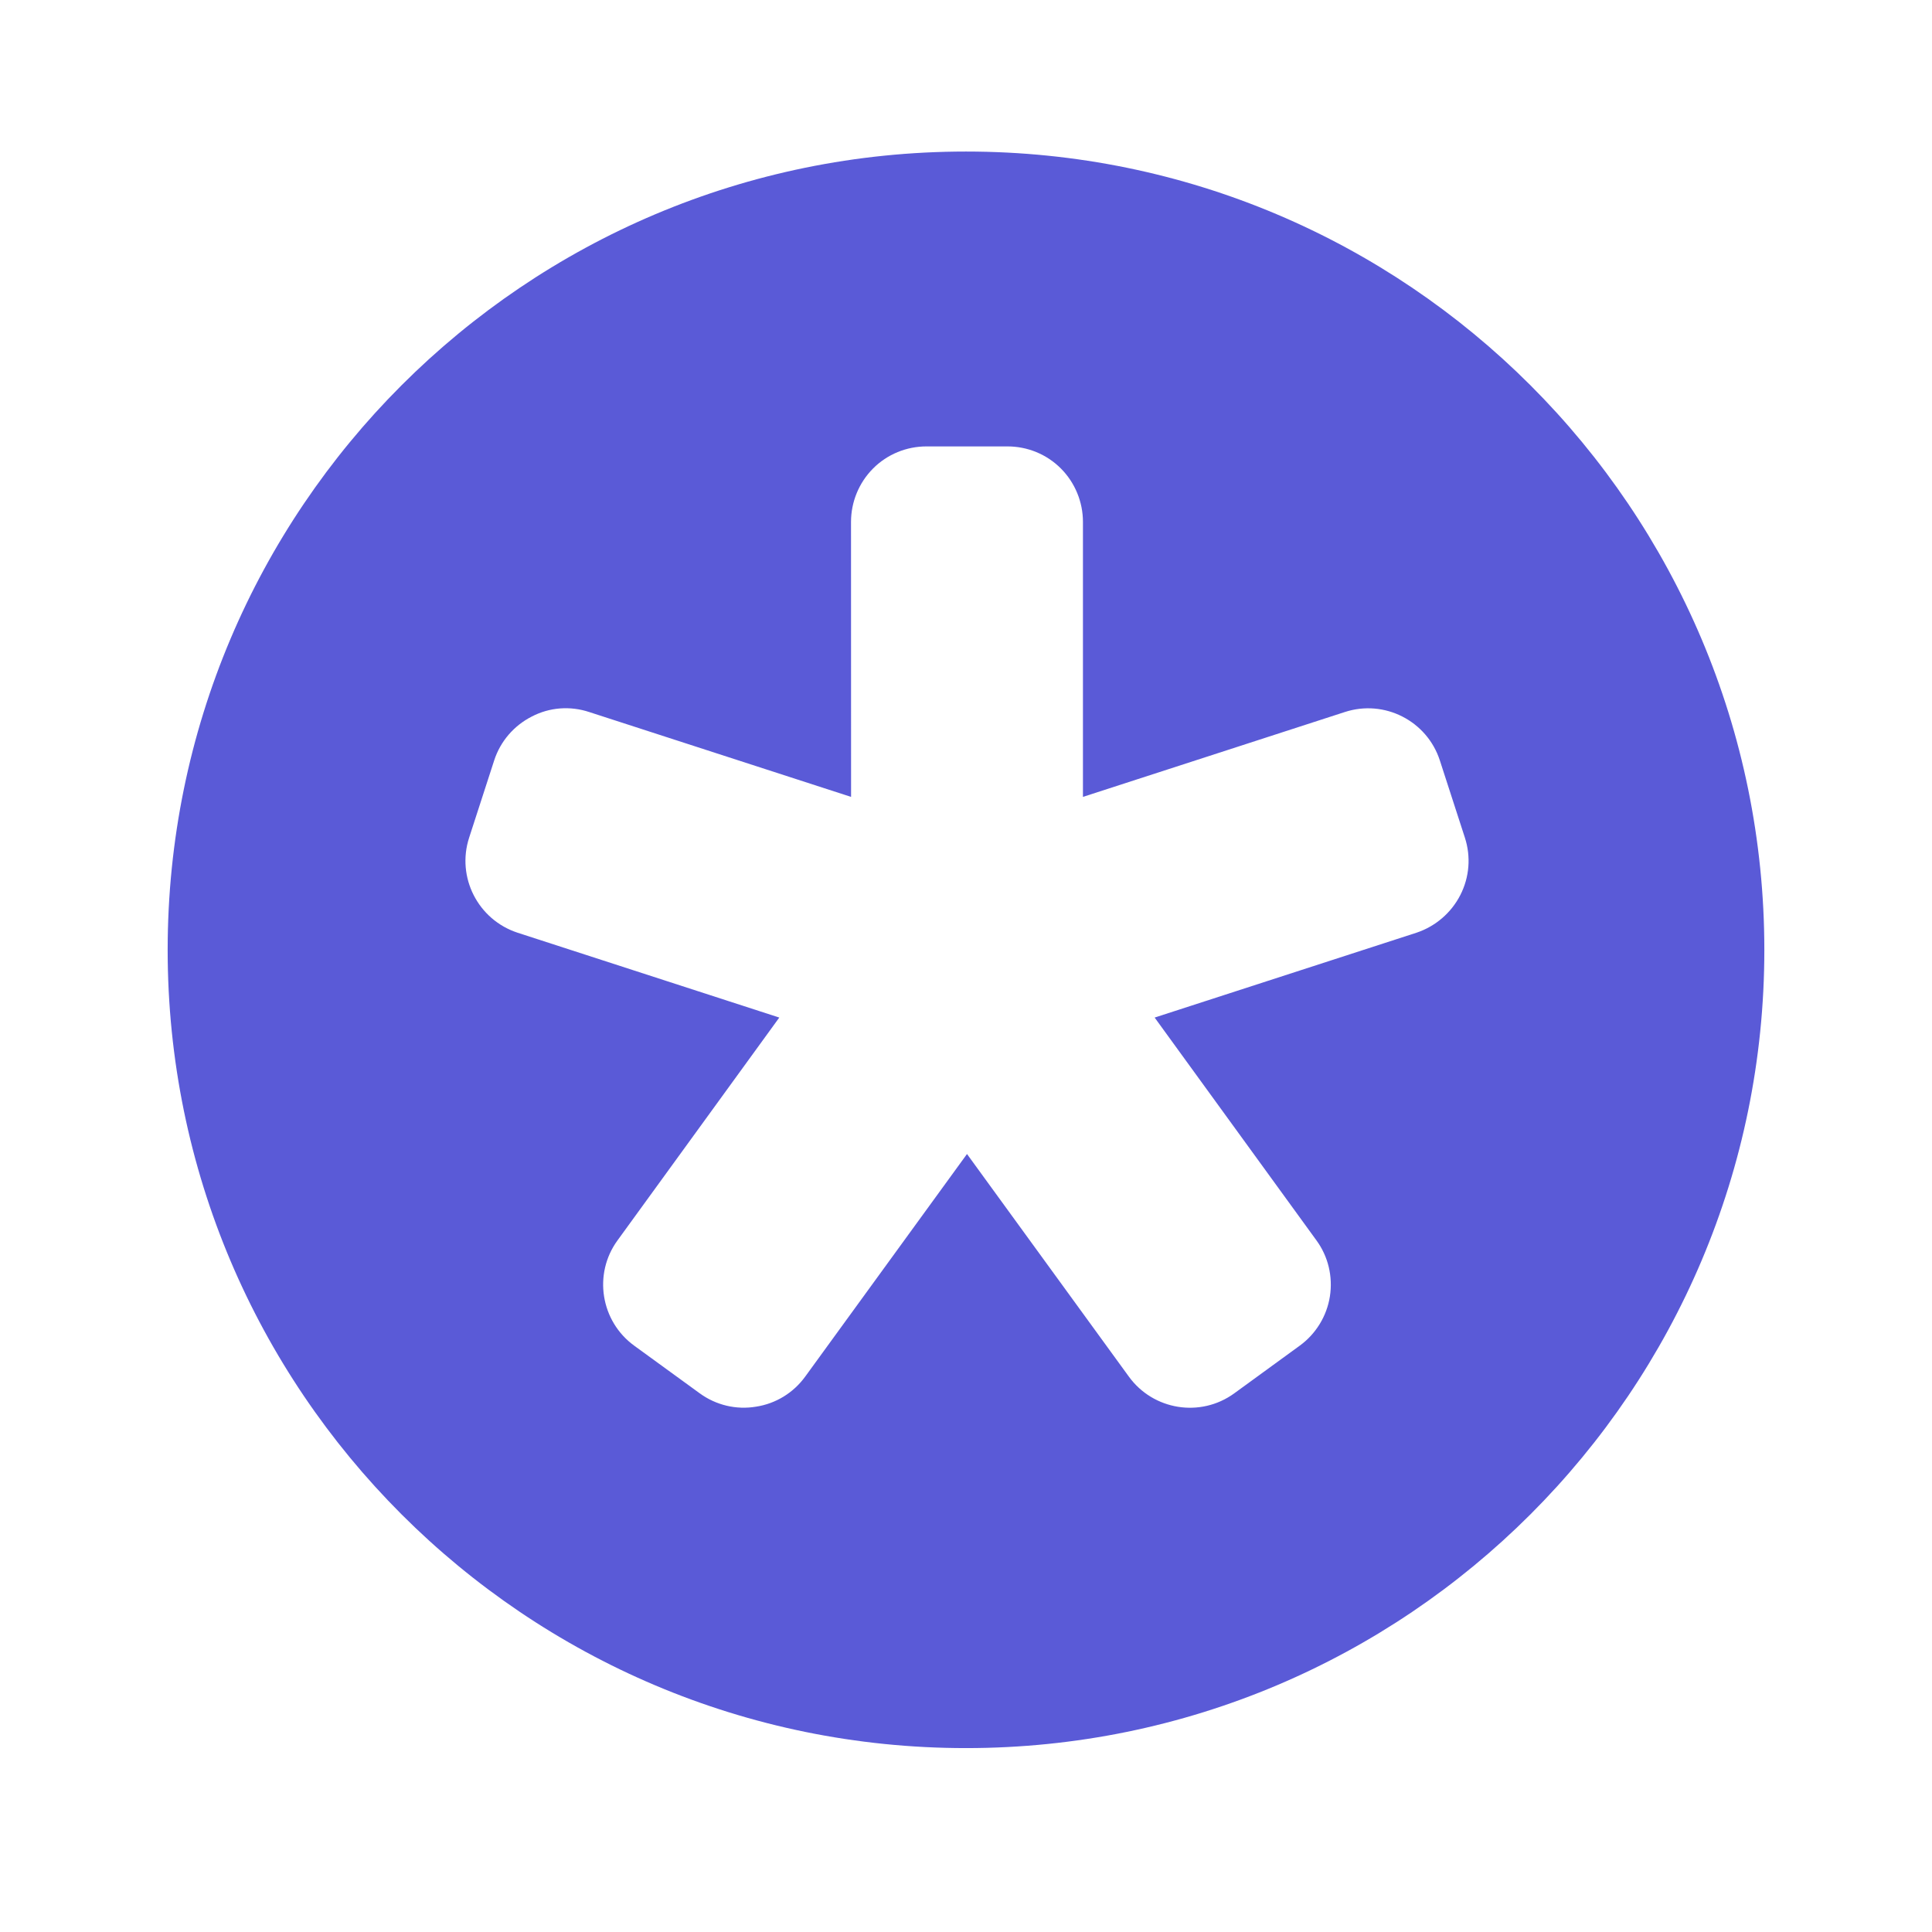 <svg height="64" viewBox="0 0 64 64" width="64" xmlns="http://www.w3.org/2000/svg"><path fill="rgb(90, 90, 215)" d="m58.446 31.468c0 14.6-11.84 26.44-26.446 26.44s-26.446-11.84-26.446-26.44c0-14.61 11.84-26.448 26.446-26.448s26.446 11.838 26.446 26.448zm-10.07-1.82c.301-.59.355-1.27.15-1.9l-.83-2.56c-.427-1.31-1.837-2.03-3.151-1.6l-8.671 2.81v-9.11c0-.66-.263-1.3-.732-1.77s-1.105-.73-1.768-.73h-2.683c-.663 0-1.299.26-1.768.73s-.732 1.11-.732 1.77l.002 9.11-8.672-2.81c-.631-.21-1.317-.16-1.908.15-.59.3-1.037.82-1.242 1.45l-.83 2.56c-.426 1.31.293 2.72 1.606 3.15l8.668 2.81-5.358 7.38c-.811 1.11-.563 2.68.553 3.49l2.173 1.58c.537.39 1.206.55 1.861.44.655-.1 1.242-.46 1.632-1l5.357-7.37 5.359 7.37c.811 1.12 2.375 1.37 3.492.56l2.17-1.58c.537-.39.897-.98 1-1.63.104-.66-.057-1.33-.446-1.86l-5.359-7.38 8.672-2.81c.63-.21 1.154-.66 1.455-1.25z"/></svg>